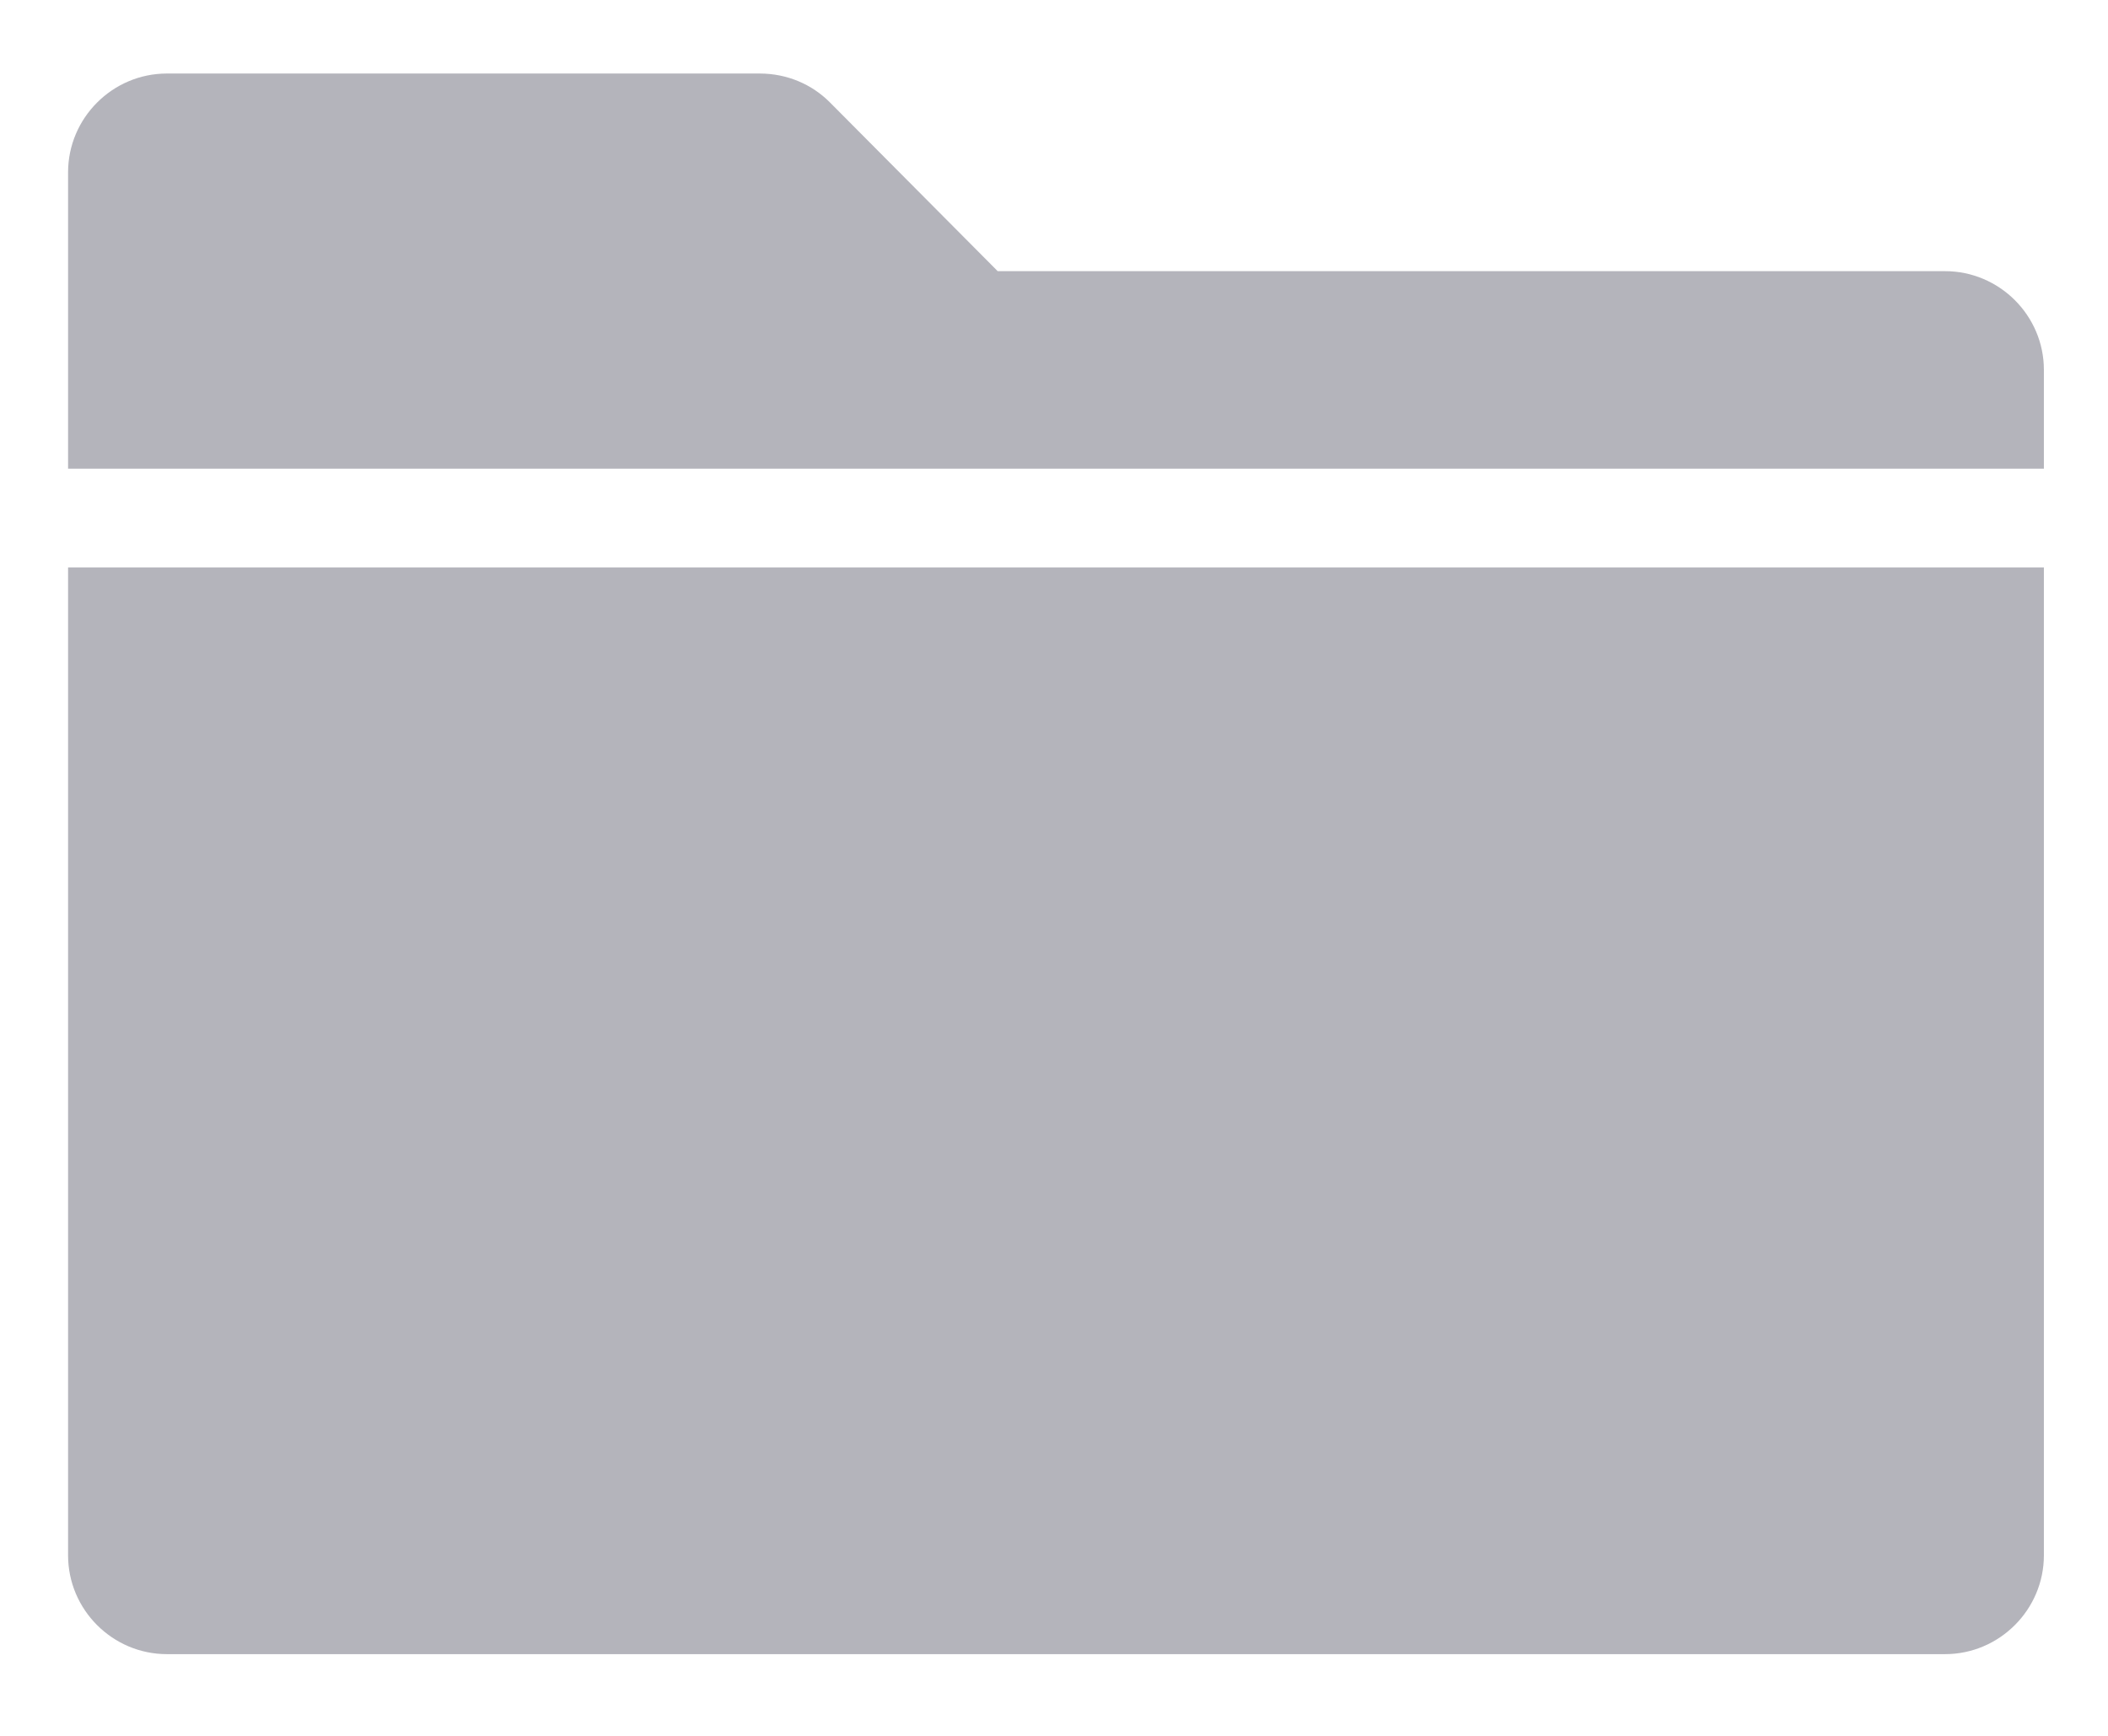 <svg width="17" height="14" viewBox="0 0 17 14" fill="none" xmlns="http://www.w3.org/2000/svg">
<path fill-rule="evenodd" clip-rule="evenodd" d="M0.549 12.544C0.549 12.982 0.907 13.341 1.346 13.341H15.686C16.124 13.341 16.483 12.982 16.483 12.544V4.577H0.549V12.544ZM15.686 2.187H8.046L6.691 0.824C6.548 0.681 6.349 0.593 6.126 0.593H1.346C0.907 0.593 0.549 0.952 0.549 1.39V3.78H16.483V2.983C16.483 2.545 16.124 2.187 15.686 2.187Z" fill="#B4B4BB"/>
</svg>
